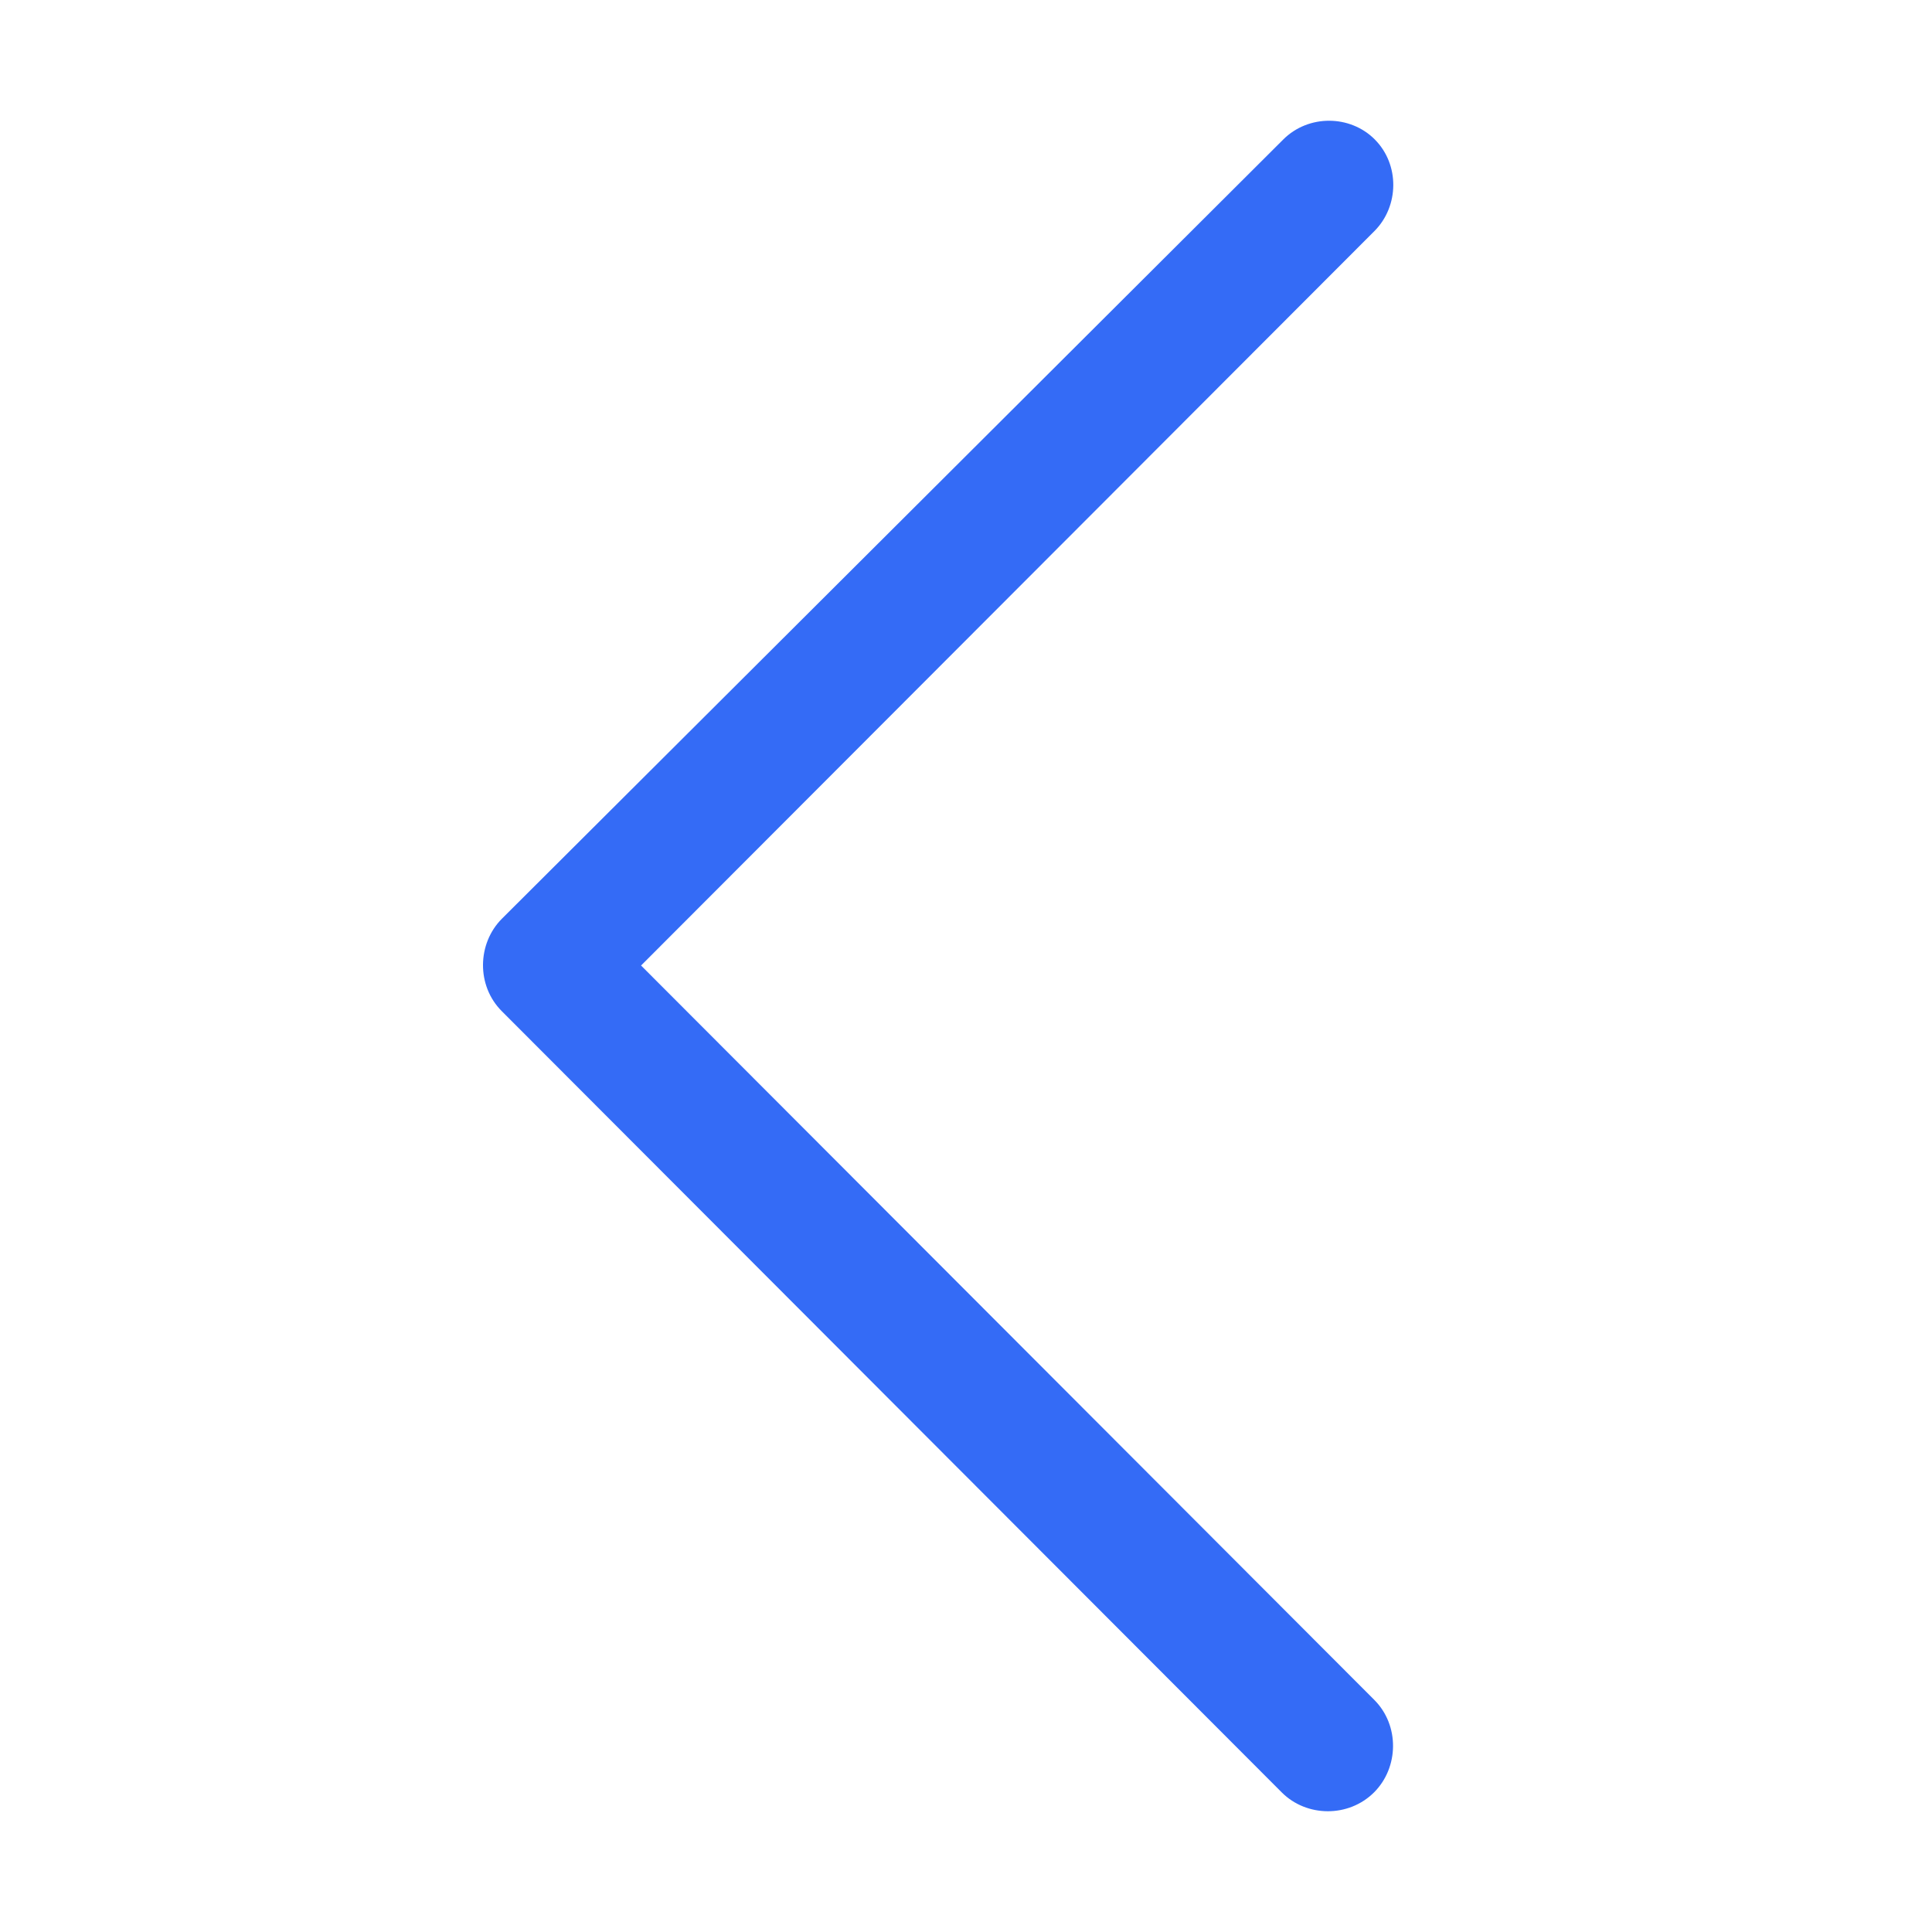 <!--?xml version="1.0" encoding="UTF-8"?-->
<svg width="32px" height="32px" viewBox="0 0 32 32" version="1.1" xmlns="http://www.w3.org/2000/svg" xmlns:xlink="http://www.w3.org/1999/xlink">
    <title>988.前翻</title>
    <g id="988.前翻" stroke="none" stroke-width="1" fill="none" fill-rule="evenodd">
        <g id="编组" transform="translate(8, 2)" fill="#000000" fill-rule="nonzero">
            <path d="M2.618,13.992 L14.765,1.827 C15.174,1.417 15.187,0.726 14.769,0.308 C14.364,-0.098 13.673,-0.109 13.253,0.312 C4.673,8.869 0.36,13.171 0.313,13.217 C-0.097,13.628 -0.111,14.326 0.311,14.748 L13.231,27.689 C13.641,28.099 14.337,28.109 14.76,27.686 C15.17,27.275 15.184,26.577 14.762,26.155 L2.618,13.992 Z" id="路径" fill="#346bf6"></path>
        </g>
    </g>
</svg>